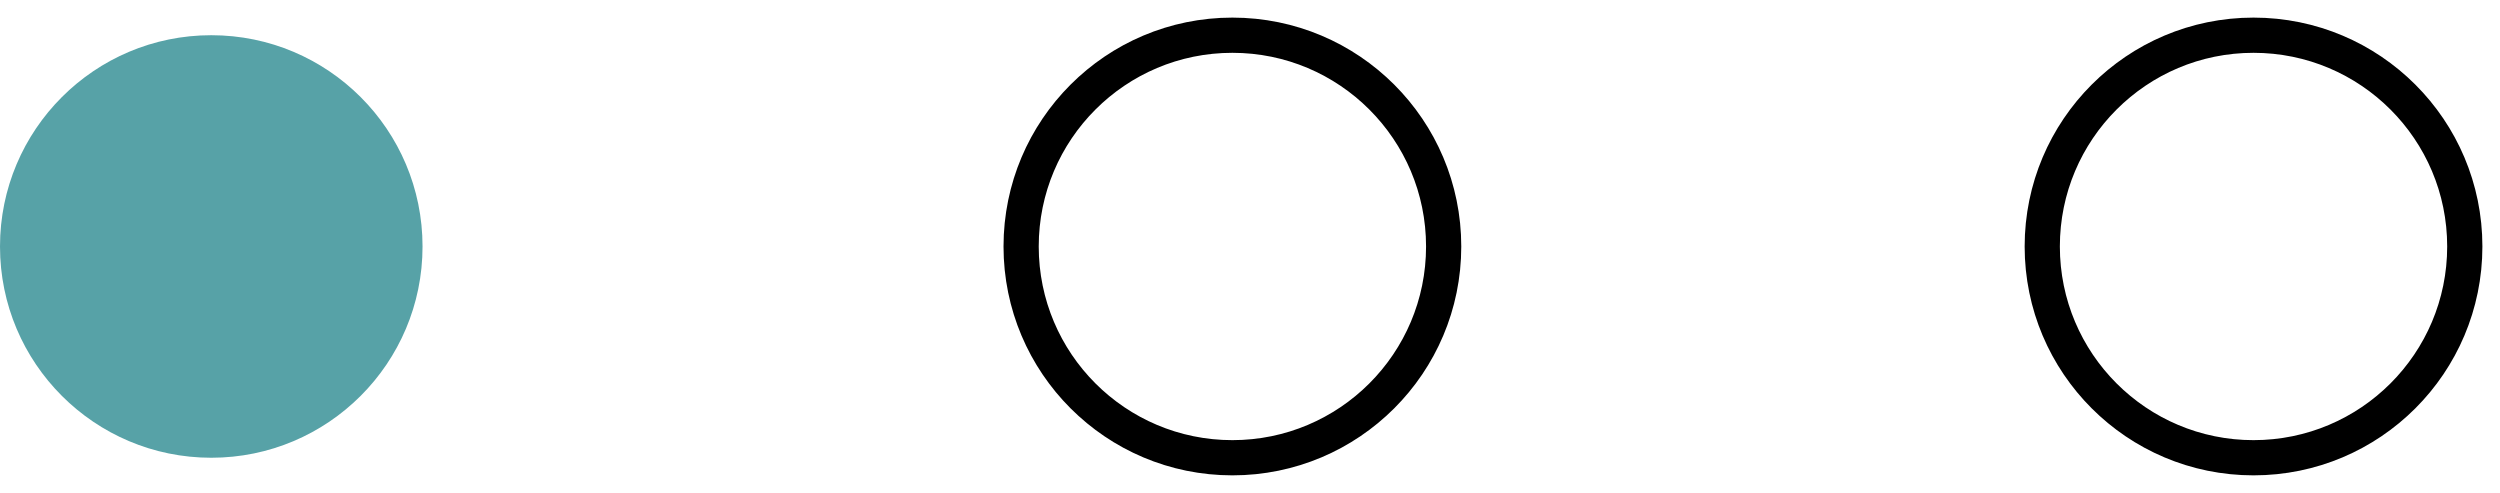 <svg width="71" height="14" viewBox="0 0 71 14" fill="none" xmlns="http://www.w3.org/2000/svg">
<path fill-rule="evenodd" clip-rule="evenodd" d="M6 13C9.314 13 12 10.314 12 7C12 3.686 9.314 1 6 1C2.686 1 0 3.686 0 7C0 10.314 2.686 13 6 13Z" fill="#57A2A7"/>
<path fill-rule="evenodd" clip-rule="evenodd" d="M35 13C38.314 13 41 10.314 41 7C41 3.686 38.314 1 35 1C31.686 1 29 3.686 29 7C29 10.314 31.686 13 35 13Z" stroke="black"/>
<path fill-rule="evenodd" clip-rule="evenodd" d="M64 13C67.314 13 70 10.314 70 7C70 3.686 67.314 1 64 1C60.686 1 58 3.686 58 7C58 10.314 60.686 13 64 13Z" stroke="black"/>
</svg>
